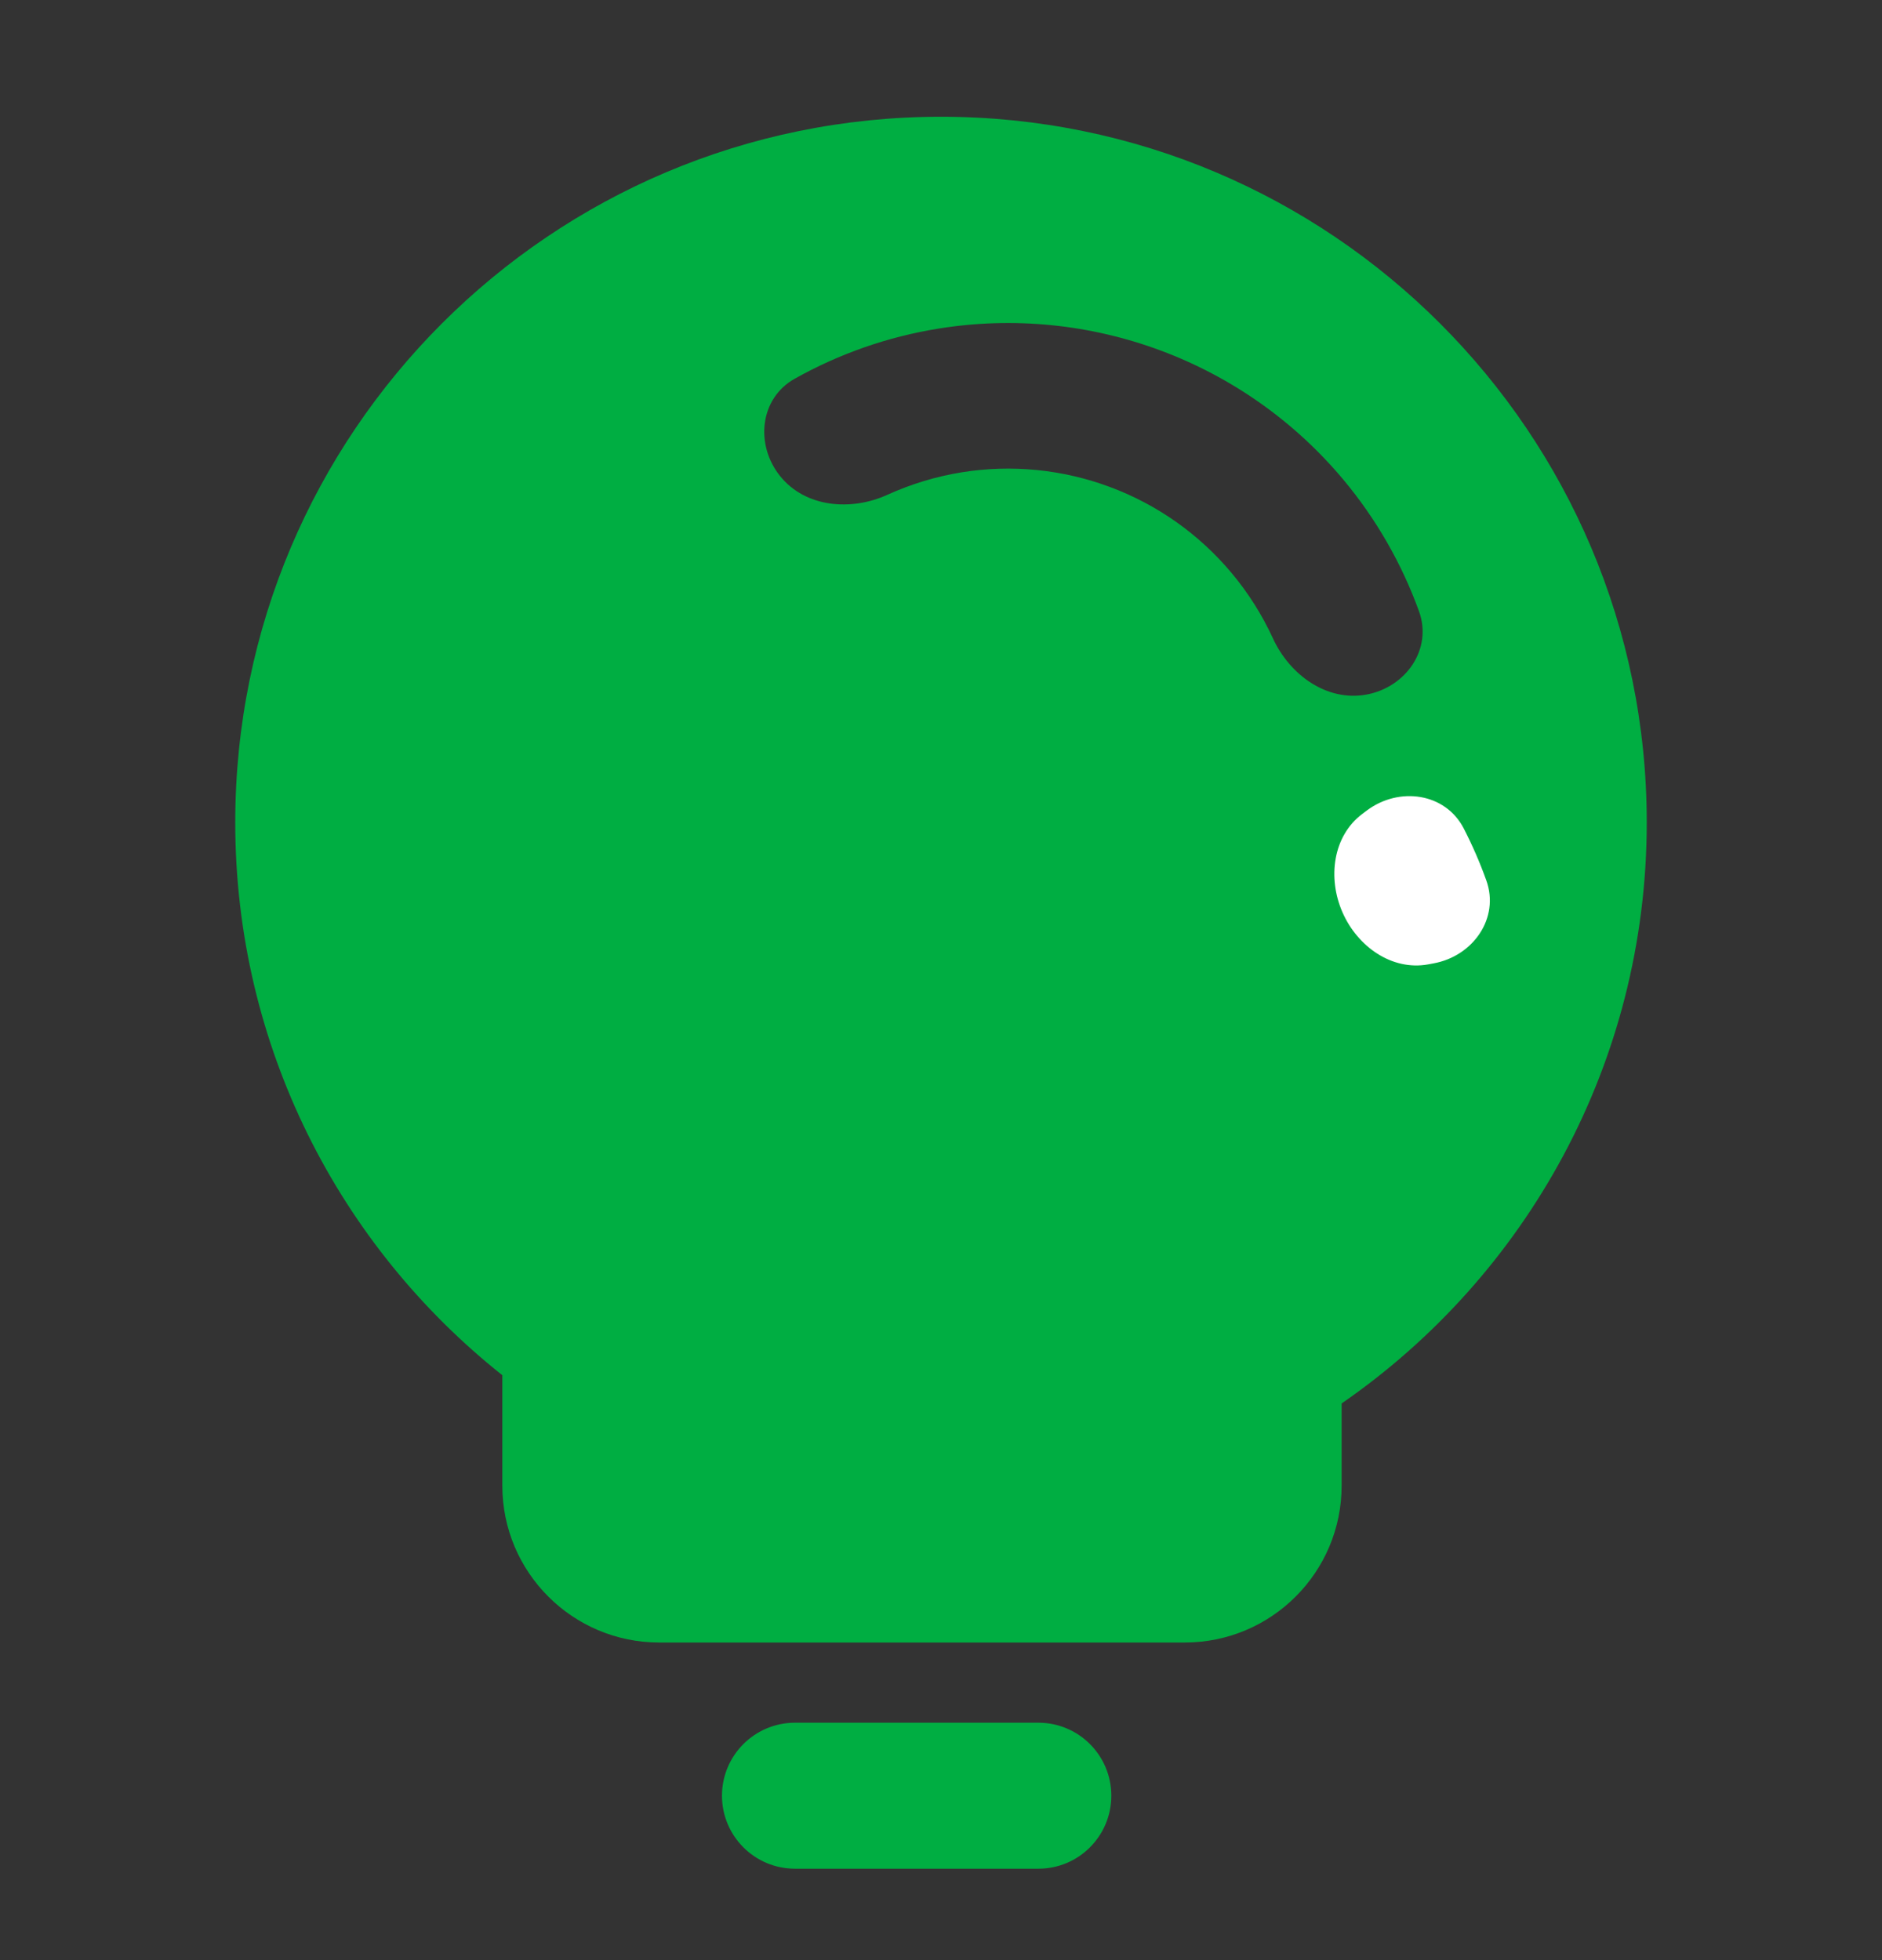 <svg width="24" height="25" viewBox="0 0 24 25" fill="none" xmlns="http://www.w3.org/2000/svg">
    <rect x="0" y="0" width="24" height="25" fill="#333333" stroke="none"/>
    <path fill-rule="evenodd" clip-rule="evenodd"
        d="M17.109 17.9C19.46 16.276 21 13.562 21 10.489C21 5.519 16.971 1.489 12 1.489C7.029 1.489 3 5.519 3 10.489C3 13.346 4.331 15.892 6.406 17.54V18.949C6.406 20.053 7.302 20.949 8.406 20.949H15.109C16.213 20.949 17.109 20.053 17.109 18.949V17.9ZM9.207 22.903C9.207 22.389 9.624 21.972 10.138 21.972H13.242C13.756 21.972 14.172 22.389 14.172 22.903C14.172 23.417 13.756 23.834 13.242 23.834H10.138C9.624 23.834 9.207 23.417 9.207 22.903ZM18.096 7.797C18.27 8.279 17.929 8.767 17.424 8.859C16.92 8.951 16.447 8.608 16.233 8.142C16.095 7.842 15.918 7.561 15.704 7.306C15.291 6.813 14.757 6.435 14.154 6.211C13.551 5.986 12.9 5.922 12.264 6.024C11.936 6.077 11.618 6.174 11.318 6.31C10.851 6.523 10.269 6.472 9.948 6.072C9.627 5.672 9.688 5.08 10.135 4.83C10.702 4.512 11.322 4.295 11.968 4.191C12.921 4.037 13.898 4.134 14.802 4.471C15.707 4.808 16.508 5.374 17.128 6.114C17.548 6.616 17.875 7.186 18.096 7.797Z"
        fill="#00AE42" />
    <path
        d="M18.282 12.287C18.786 12.195 19.128 11.708 18.953 11.226C18.872 11 18.776 10.78 18.666 10.566C18.431 10.111 17.841 10.03 17.431 10.337L17.375 10.379C16.995 10.663 16.929 11.199 17.119 11.634C17.308 12.069 17.747 12.385 18.213 12.3L18.282 12.287Z"
        fill="white" />
</svg>
